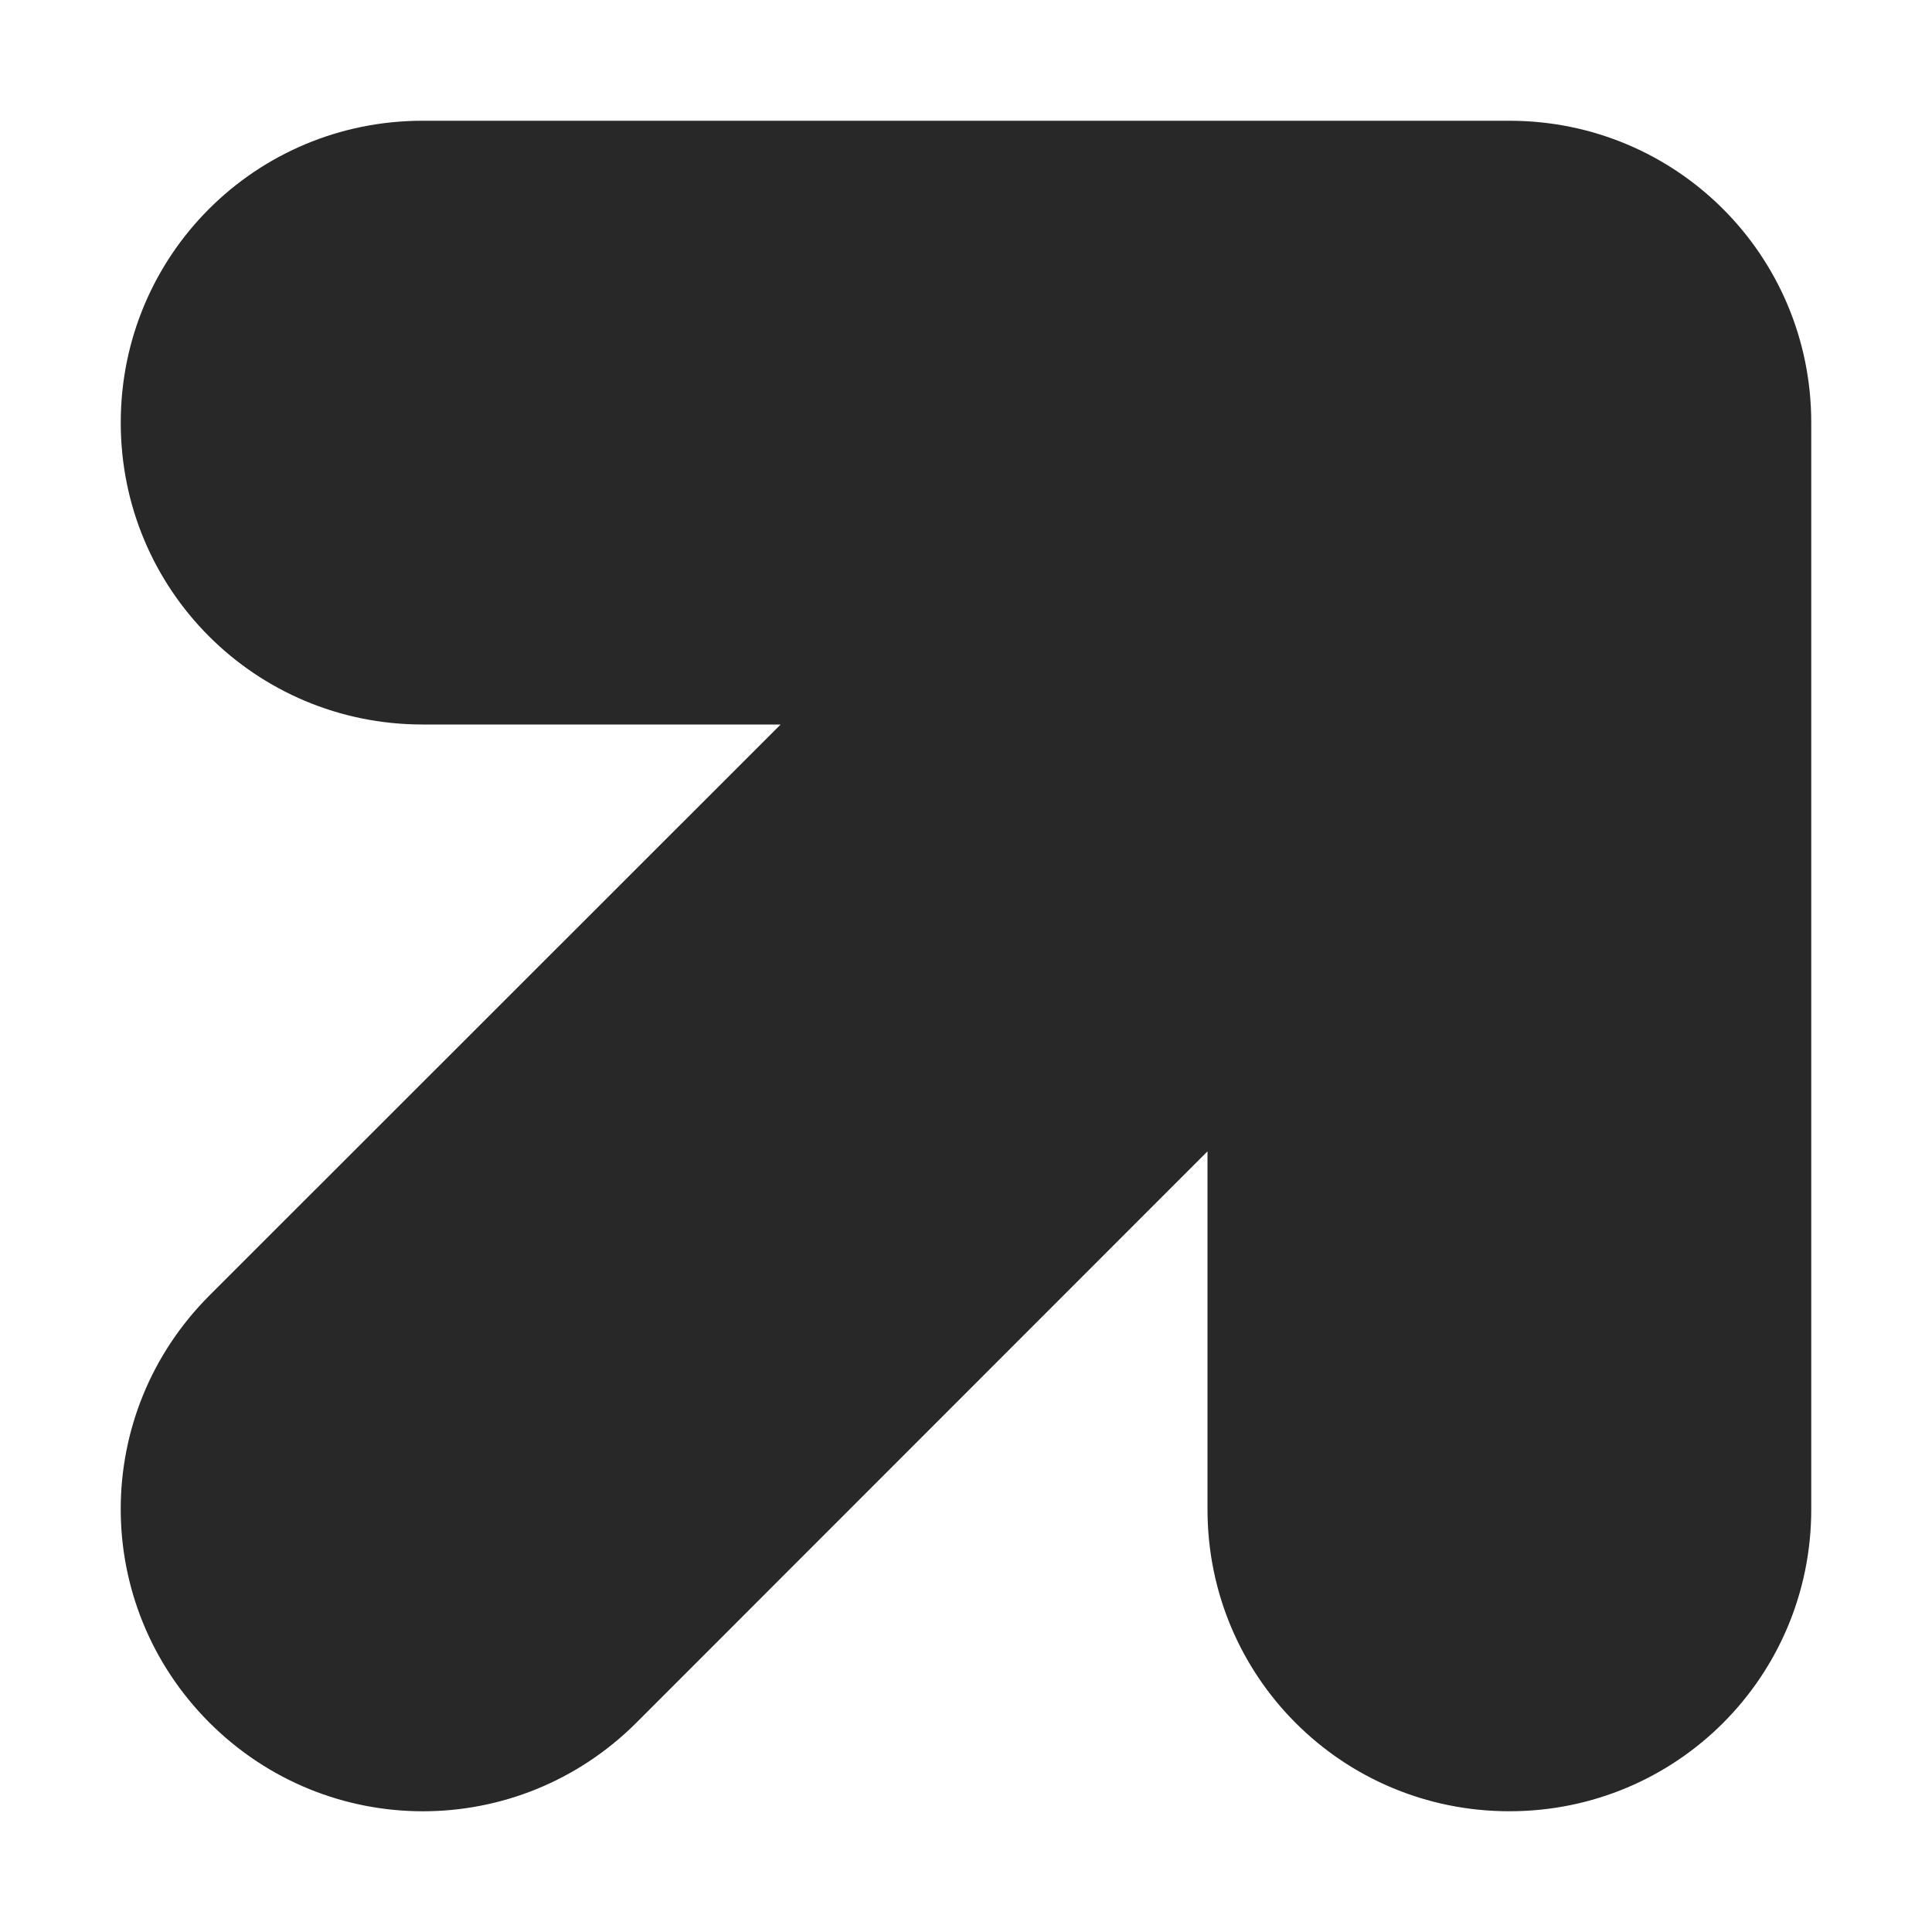 <svg width="16" height="16" version="1.1" xmlns="http://www.w3.org/2000/svg">
  <defs>
    <style id="current-color-scheme" type="text/css">.ColorScheme-Text { color:#282828; } .ColorScheme-Highlight { color:#458588; }</style>
  </defs>
  <path class="ColorScheme-Text" d="m3.5 1c-1.385 0-2.5 1.115-2.5 2.5s1.115 2.5 2.5 2.5h2.965l-4.731 4.729c-0.979 0.98-0.979 2.557 0 3.537 0.98 0.979 2.557 0.979 3.537 0l4.729-4.731v2.965c0 1.385 1.115 2.5 2.5 2.5s2.5-1.115 2.5-2.5v-9c0-1.385-1.115-2.5-2.5-2.5z" fill="currentColor"/>
</svg>
